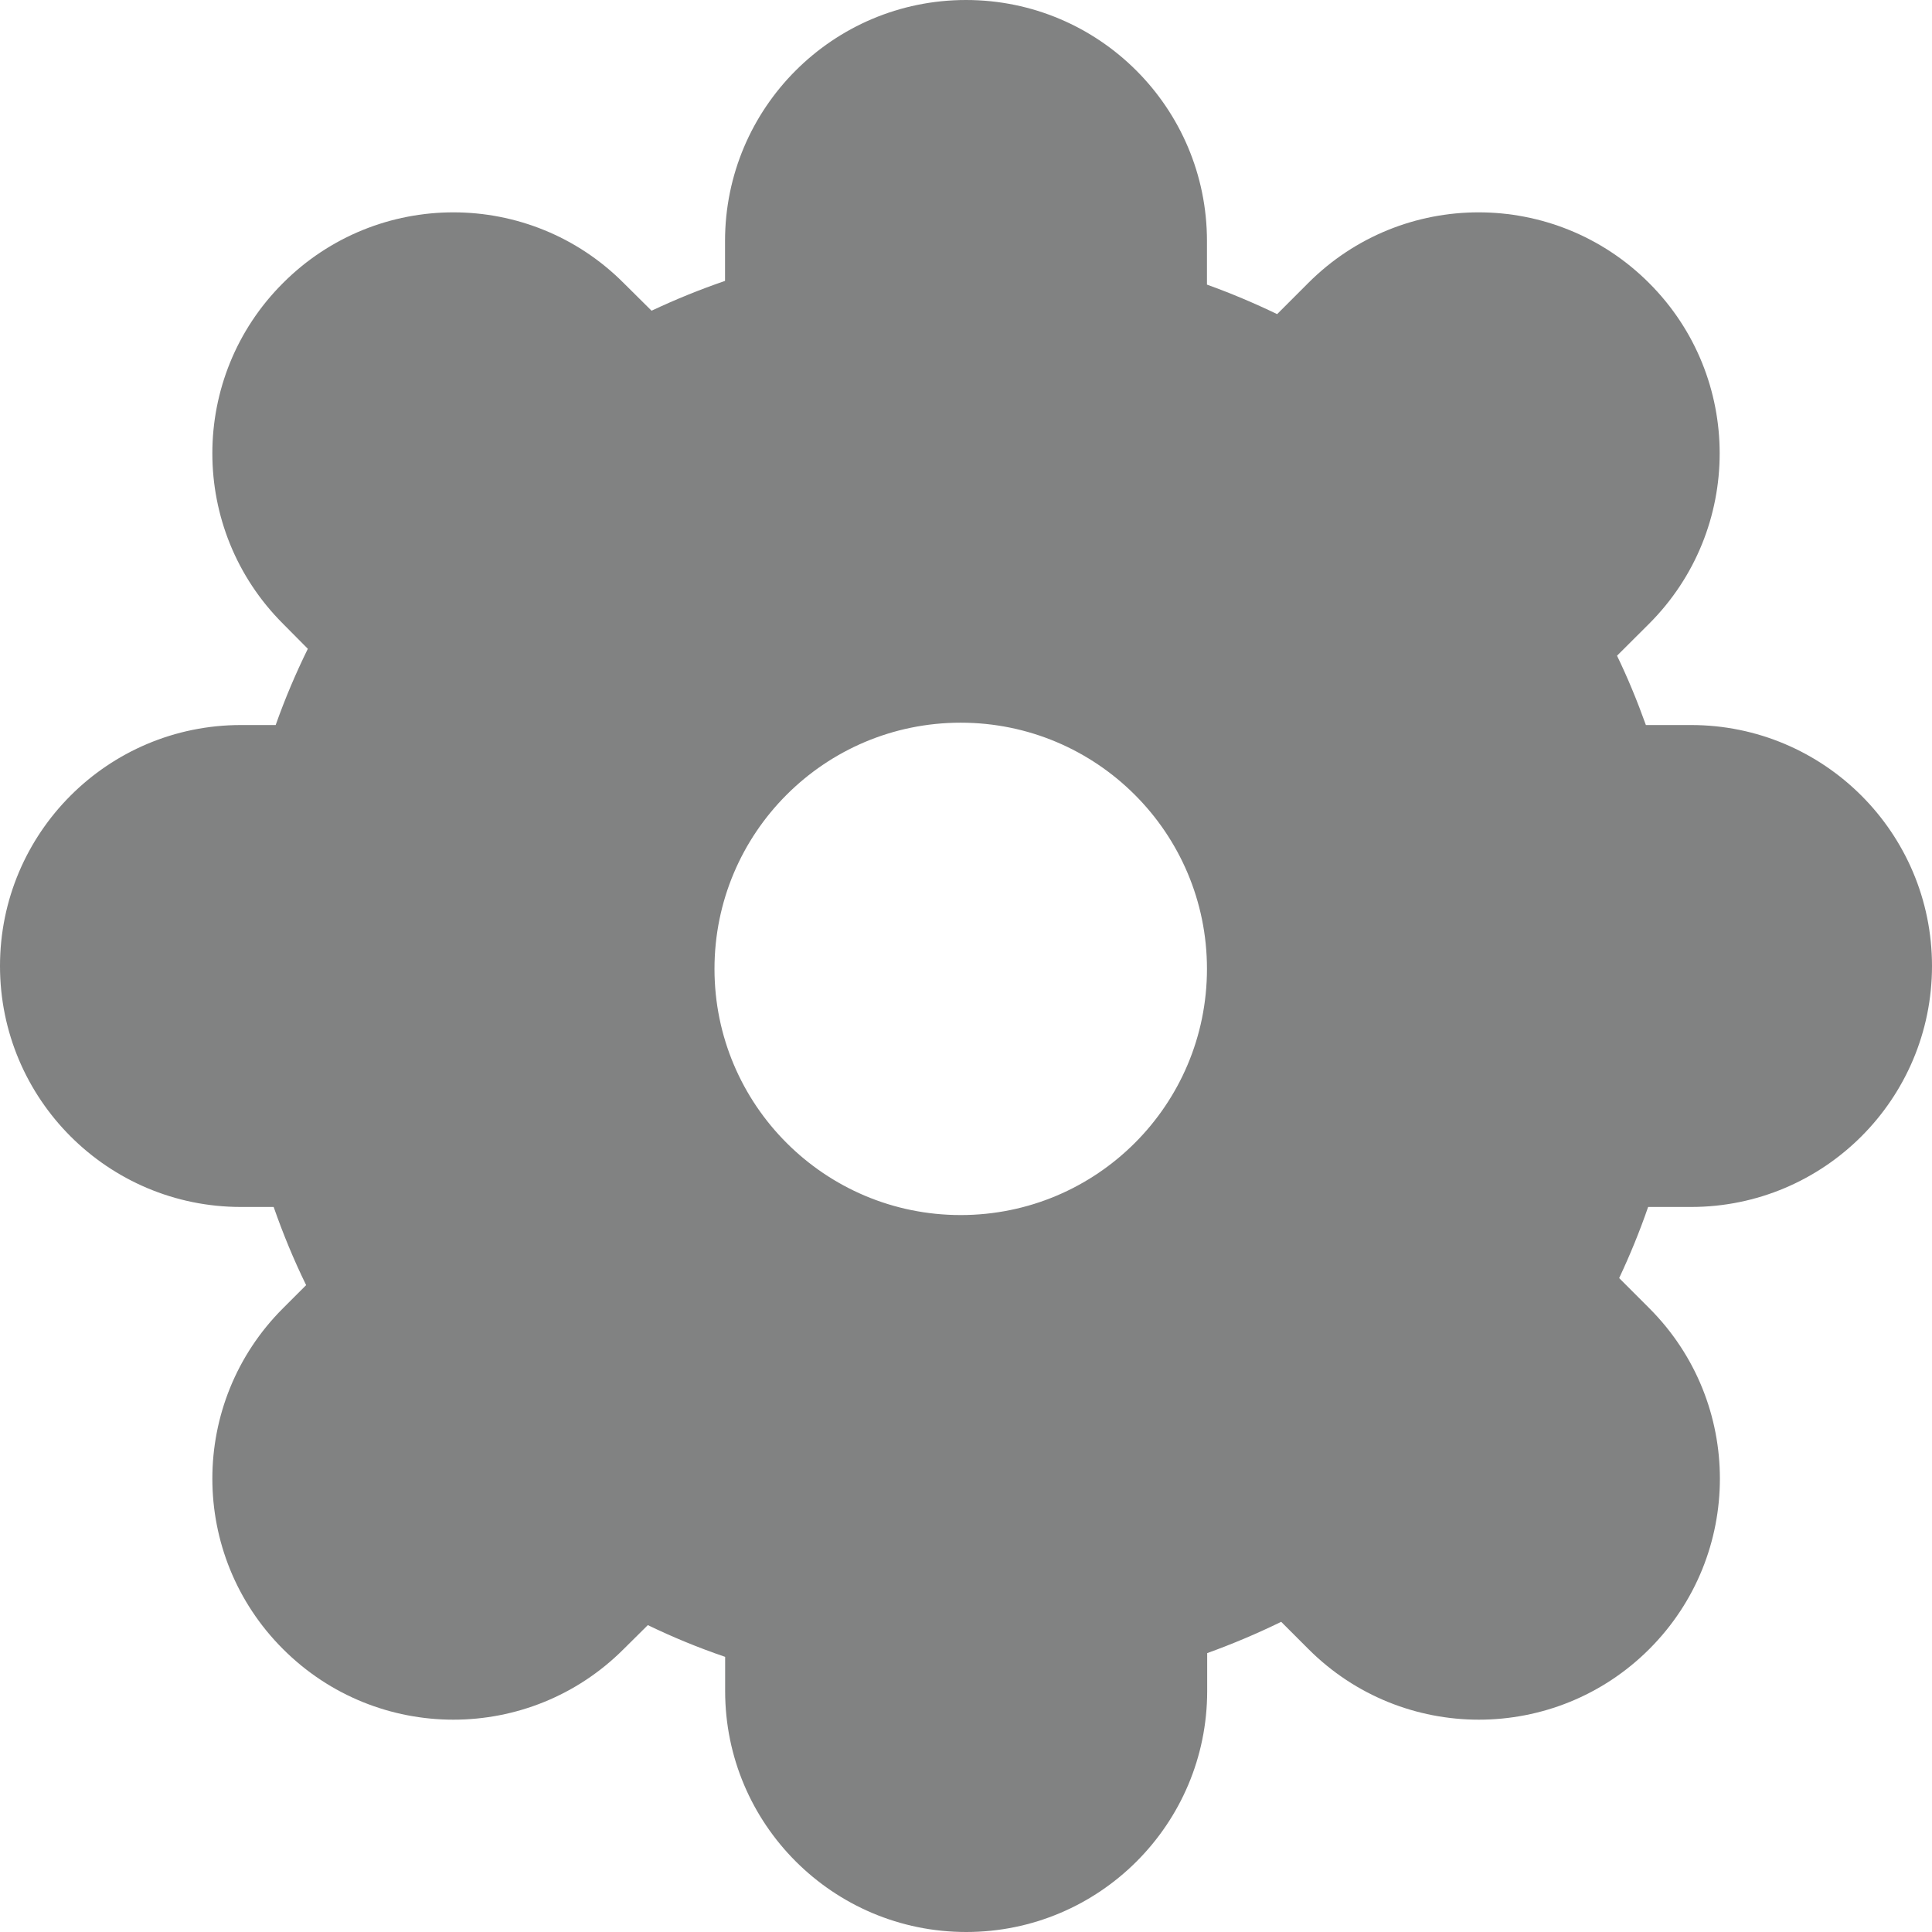 <?xml version="1.0" encoding="utf-8"?>
<!-- Generator: Adobe Illustrator 16.0.0, SVG Export Plug-In . SVG Version: 6.00 Build 0)  -->
<!DOCTYPE svg PUBLIC "-//W3C//DTD SVG 1.1//EN" "http://www.w3.org/Graphics/SVG/1.1/DTD/svg11.dtd">
<svg version="1.1" id="Layer_1" xmlns="http://www.w3.org/2000/svg" xmlns:xlink="http://www.w3.org/1999/xlink" x="0px" y="0px"
	 width="18.144px" height="18.144px" viewBox="0 0 18.144 18.144" enable-background="new 0 0 18.144 18.144" xml:space="preserve">
<path fill-rule="evenodd" clip-rule="evenodd" fill="#818282" d="M15.881,11.335c1.249,0,2.263-1.013,2.263-2.263
	s-1.014-2.263-2.263-2.263h-0.424c-0.08-0.223-0.169-0.44-0.271-0.651l0.301-0.3c0.884-0.884,0.884-2.317,0-3.2
	c-0.885-0.885-2.317-0.885-3.201,0L11.994,2.95c-0.214-0.103-0.434-0.196-0.659-0.277V2.264C11.335,1.014,10.322,0,9.072,0
	S6.809,1.014,6.809,2.264v0.374c-0.236,0.081-0.467,0.175-0.69,0.28l-0.262-0.26c-0.883-0.885-2.315-0.885-3.199,0
	c-0.885,0.883-0.885,2.316,0,3.2l0.233,0.235c-0.114,0.232-0.215,0.47-0.302,0.716H2.263C1.013,6.809,0,7.822,0,9.072
	s1.013,2.263,2.263,2.263h0.307c0.088,0.252,0.189,0.497,0.305,0.734l-0.217,0.217c-0.885,0.884-0.885,2.317,0,3.201
	c0.884,0.884,2.316,0.884,3.199,0l0.227-0.225c0.234,0.113,0.476,0.213,0.726,0.298v0.321c0,1.25,1.014,2.263,2.264,2.263
	s2.263-1.013,2.263-2.263v-0.356c0.238-0.086,0.47-0.184,0.695-0.294l0.256,0.256c0.884,0.884,2.316,0.884,3.201,0
	c0.884-0.884,0.884-2.317,0-3.201l-0.283-0.283c0.102-0.217,0.193-0.439,0.272-0.668H15.881z M9.022,11.411
	c-1.276,0-2.312-1.035-2.312-2.312c0-1.277,1.035-2.312,2.312-2.312c1.277,0,2.313,1.035,2.313,2.312
	C11.335,10.376,10.3,11.411,9.022,11.411"/>
</svg>
